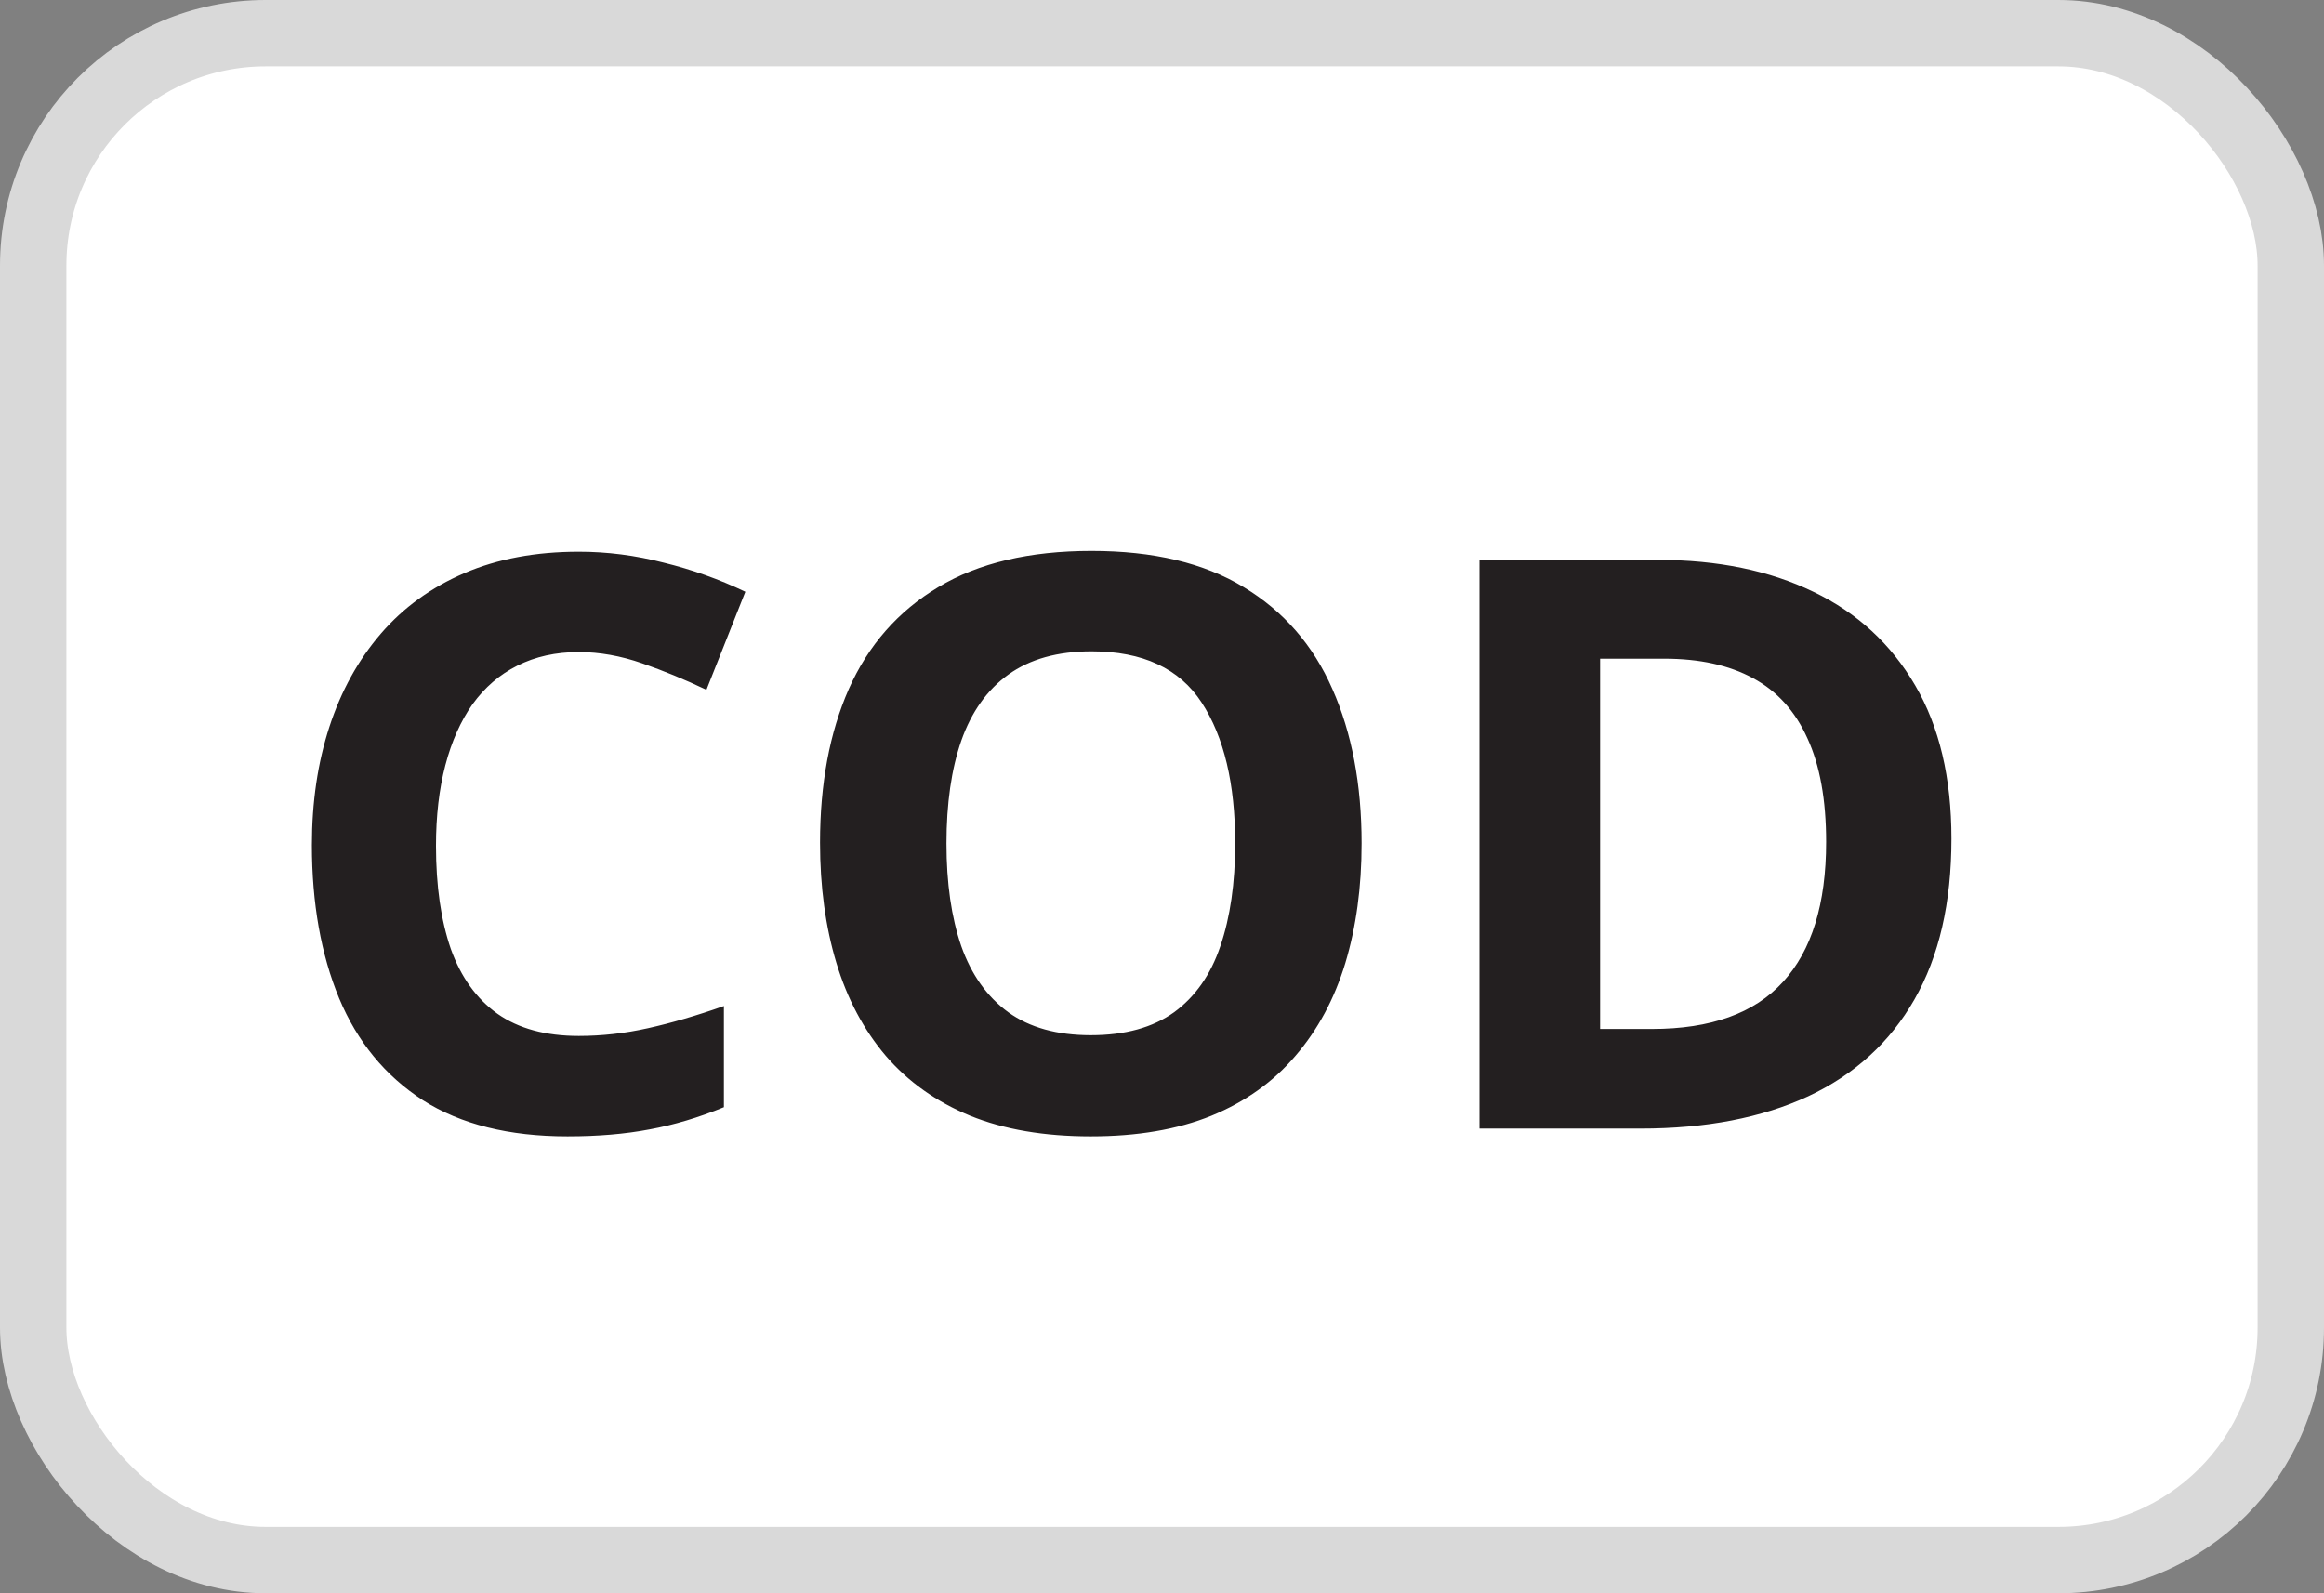 <svg width="35" height="24" viewBox="0 0 35 24" fill="none" xmlns="http://www.w3.org/2000/svg">
<rect x="0" y="0" width="35" height="24" fill="#808080" stroke="none"/>
<rect x="0.5" y="0.5" width="34" height="23" rx="3.5" fill="white" stroke="#D9D9D9"/>
<path d="M8.717 9.822C8.369 9.822 8.061 9.891 7.791 10.027C7.525 10.16 7.301 10.354 7.117 10.607C6.938 10.861 6.801 11.168 6.707 11.527C6.613 11.887 6.566 12.291 6.566 12.74C6.566 13.346 6.641 13.863 6.789 14.293C6.941 14.719 7.176 15.045 7.492 15.271C7.809 15.494 8.217 15.605 8.717 15.605C9.064 15.605 9.412 15.566 9.76 15.488C10.111 15.41 10.492 15.299 10.902 15.154V16.678C10.523 16.834 10.15 16.945 9.783 17.012C9.416 17.082 9.004 17.117 8.547 17.117C7.664 17.117 6.938 16.936 6.367 16.572C5.801 16.205 5.381 15.693 5.107 15.037C4.834 14.377 4.697 13.607 4.697 12.729C4.697 12.08 4.785 11.486 4.961 10.947C5.137 10.408 5.395 9.941 5.734 9.547C6.074 9.152 6.494 8.848 6.994 8.633C7.494 8.418 8.068 8.311 8.717 8.311C9.143 8.311 9.568 8.365 9.994 8.475C10.424 8.58 10.834 8.727 11.225 8.914L10.639 10.391C10.318 10.238 9.996 10.105 9.672 9.992C9.348 9.879 9.029 9.822 8.717 9.822ZM20.506 12.705C20.506 13.365 20.424 13.967 20.26 14.51C20.096 15.049 19.846 15.514 19.51 15.904C19.178 16.295 18.756 16.596 18.244 16.807C17.732 17.014 17.127 17.117 16.428 17.117C15.729 17.117 15.123 17.014 14.611 16.807C14.1 16.596 13.676 16.295 13.34 15.904C13.008 15.514 12.76 15.047 12.596 14.504C12.432 13.961 12.35 13.357 12.35 12.693C12.35 11.807 12.494 11.035 12.783 10.379C13.076 9.719 13.525 9.207 14.131 8.844C14.736 8.48 15.506 8.299 16.439 8.299C17.369 8.299 18.133 8.48 18.73 8.844C19.332 9.207 19.777 9.719 20.066 10.379C20.359 11.039 20.506 11.815 20.506 12.705ZM14.254 12.705C14.254 13.303 14.328 13.818 14.477 14.252C14.629 14.682 14.865 15.014 15.185 15.248C15.506 15.479 15.92 15.594 16.428 15.594C16.943 15.594 17.361 15.479 17.682 15.248C18.002 15.014 18.234 14.682 18.379 14.252C18.527 13.818 18.602 13.303 18.602 12.705C18.602 11.807 18.434 11.1 18.098 10.584C17.762 10.068 17.209 9.811 16.439 9.811C15.928 9.811 15.51 9.928 15.185 10.162C14.865 10.393 14.629 10.725 14.477 11.158C14.328 11.588 14.254 12.104 14.254 12.705ZM29.389 12.635C29.389 13.6 29.203 14.406 28.832 15.055C28.465 15.699 27.932 16.186 27.232 16.514C26.533 16.838 25.691 17 24.707 17H22.281V8.434H24.971C25.869 8.434 26.648 8.594 27.309 8.914C27.969 9.23 28.48 9.701 28.844 10.326C29.207 10.947 29.389 11.717 29.389 12.635ZM27.502 12.682C27.502 12.049 27.408 11.529 27.221 11.123C27.037 10.713 26.764 10.41 26.4 10.215C26.041 10.02 25.596 9.922 25.064 9.922H24.098V15.5H24.877C25.764 15.5 26.422 15.264 26.852 14.791C27.285 14.318 27.502 13.615 27.502 12.682Z" fill="#231F20"/>
</svg>
